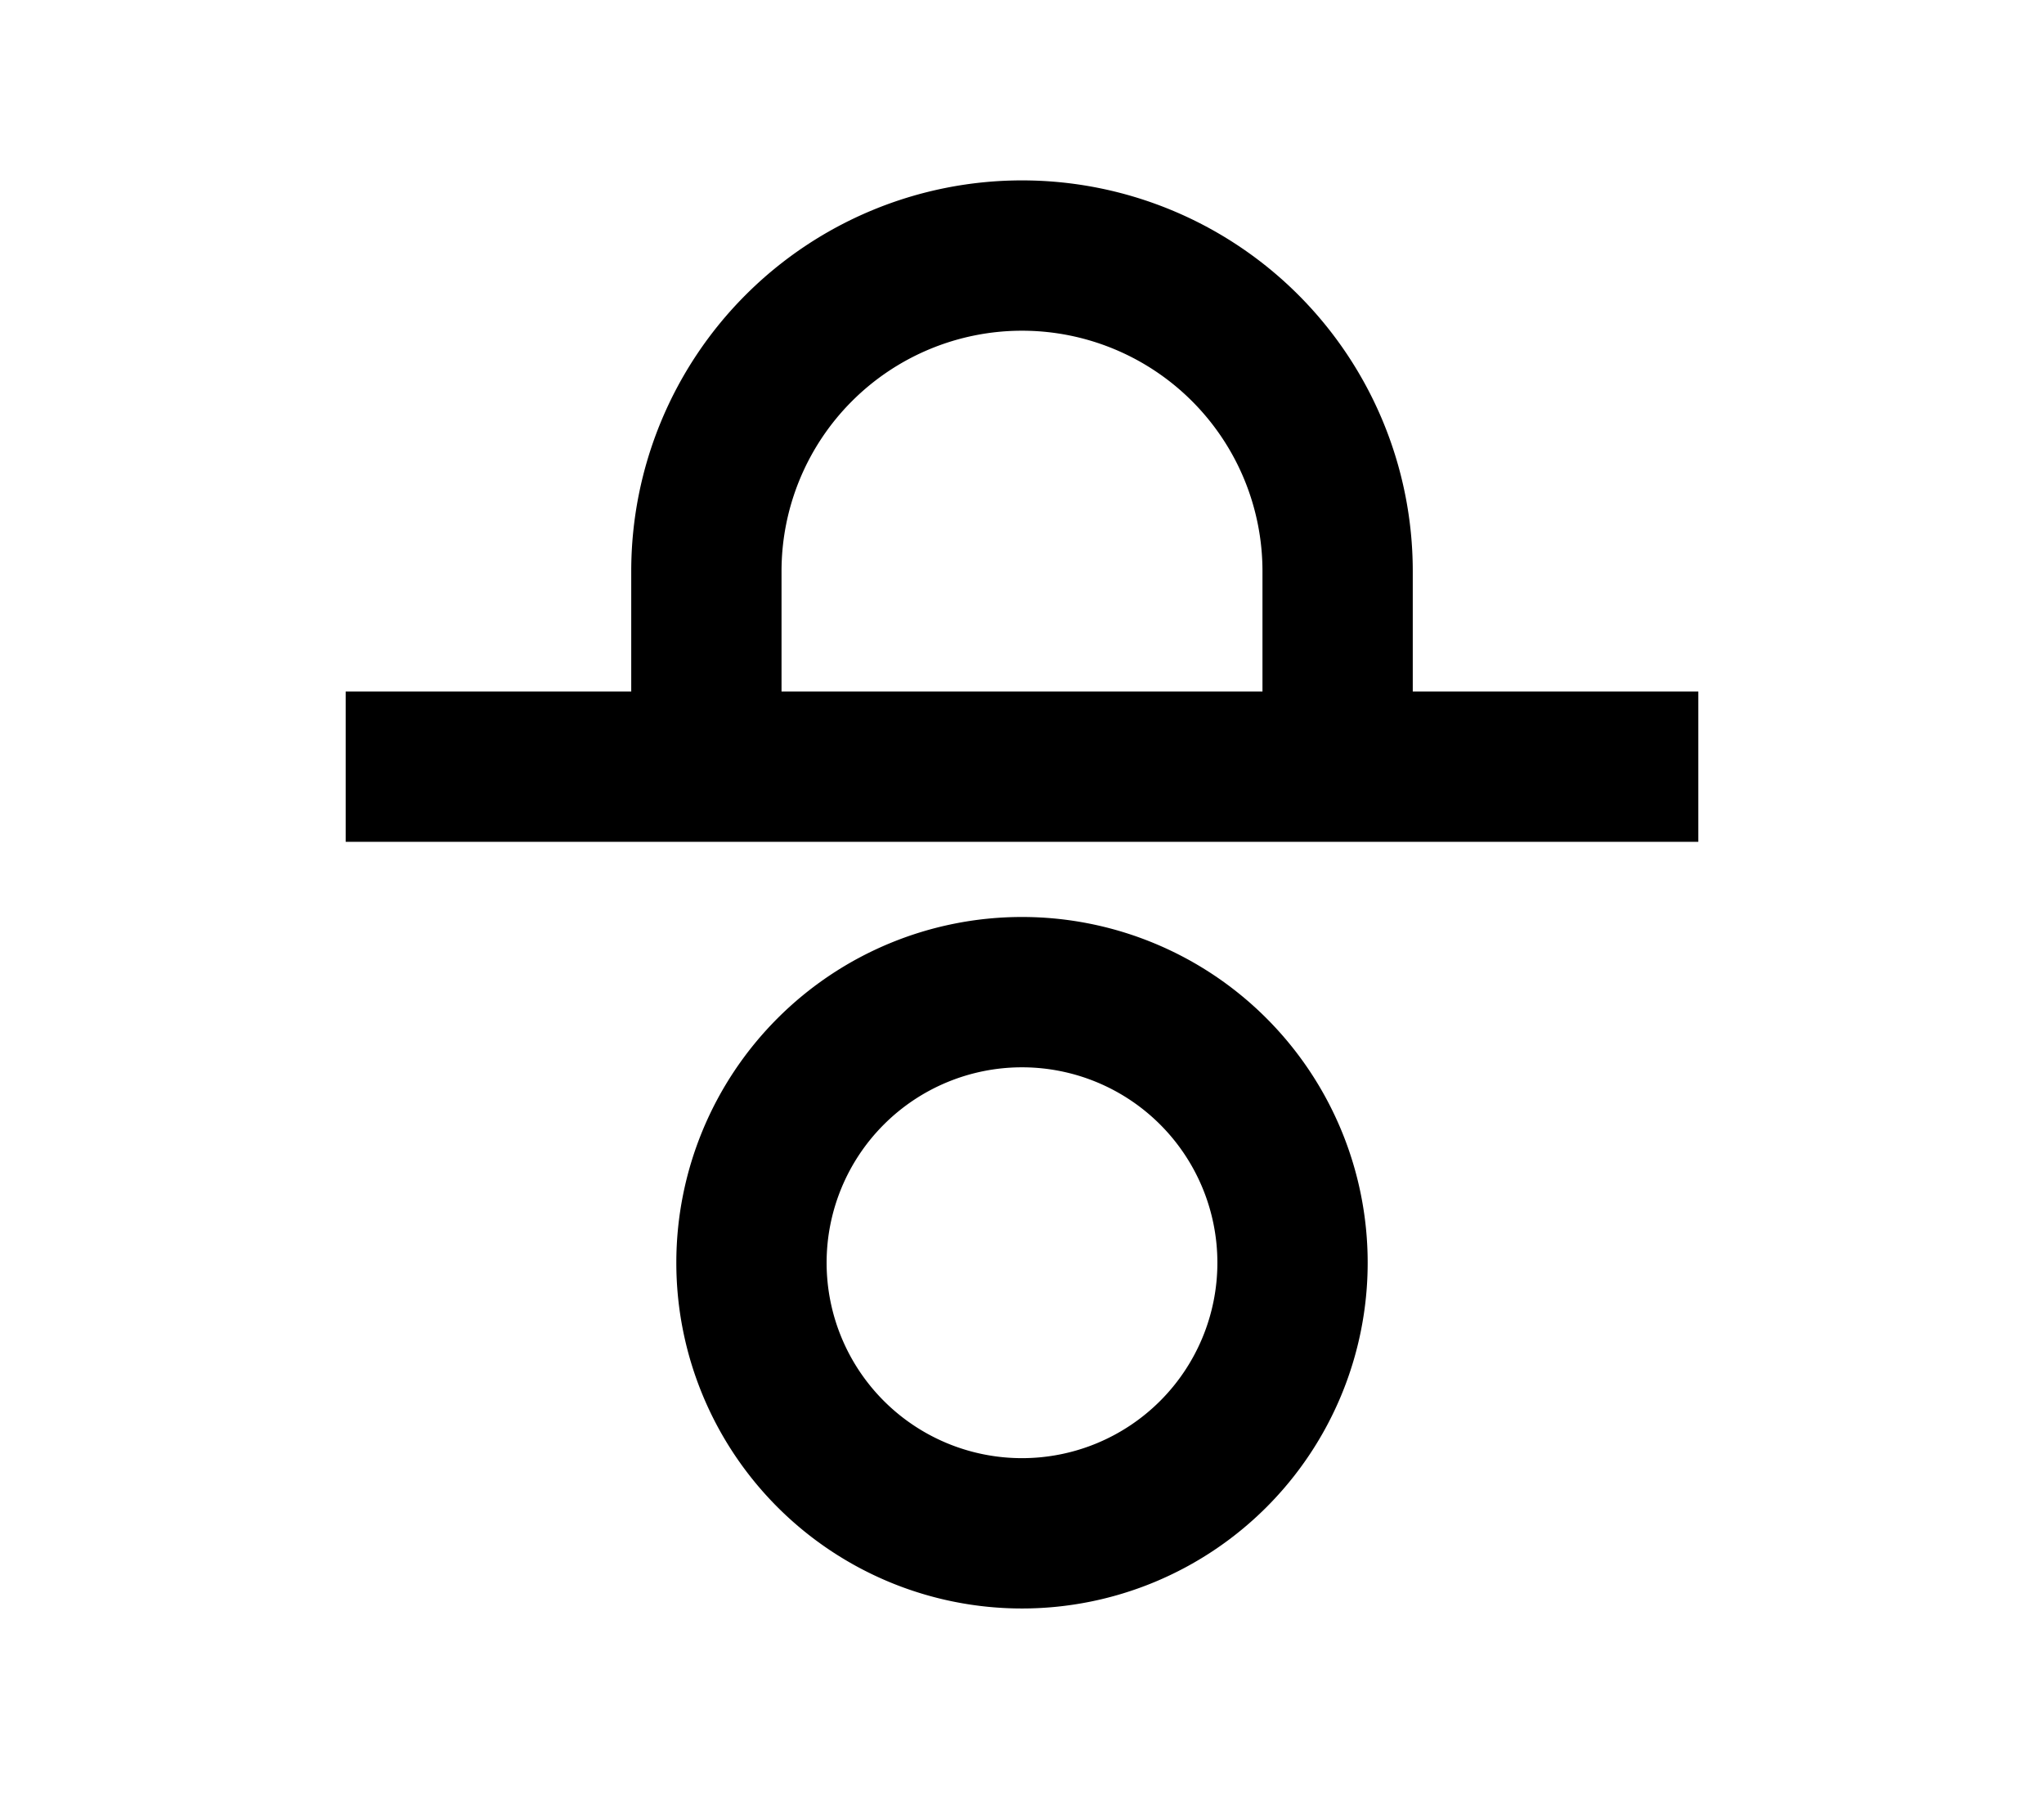 <?xml version="1.0" encoding="UTF-8"?>
<svg width="136mm" height="120mm" version="1.1" viewBox="0 0 136 120" xmlns="http://www.w3.org/2000/svg">
    <g stroke="#000" stroke-width="10" fill="none">
        <g id="glyph">
            <path d="m113 51h-90"></path>
            <path d="m89 51l0-13a21 21 0 00-42 0l0 13"></path>
            <path d="m86 84a18 18 0 00-36 0a18 18 0 0036 0"></path>
        </g>
    </g>
</svg>